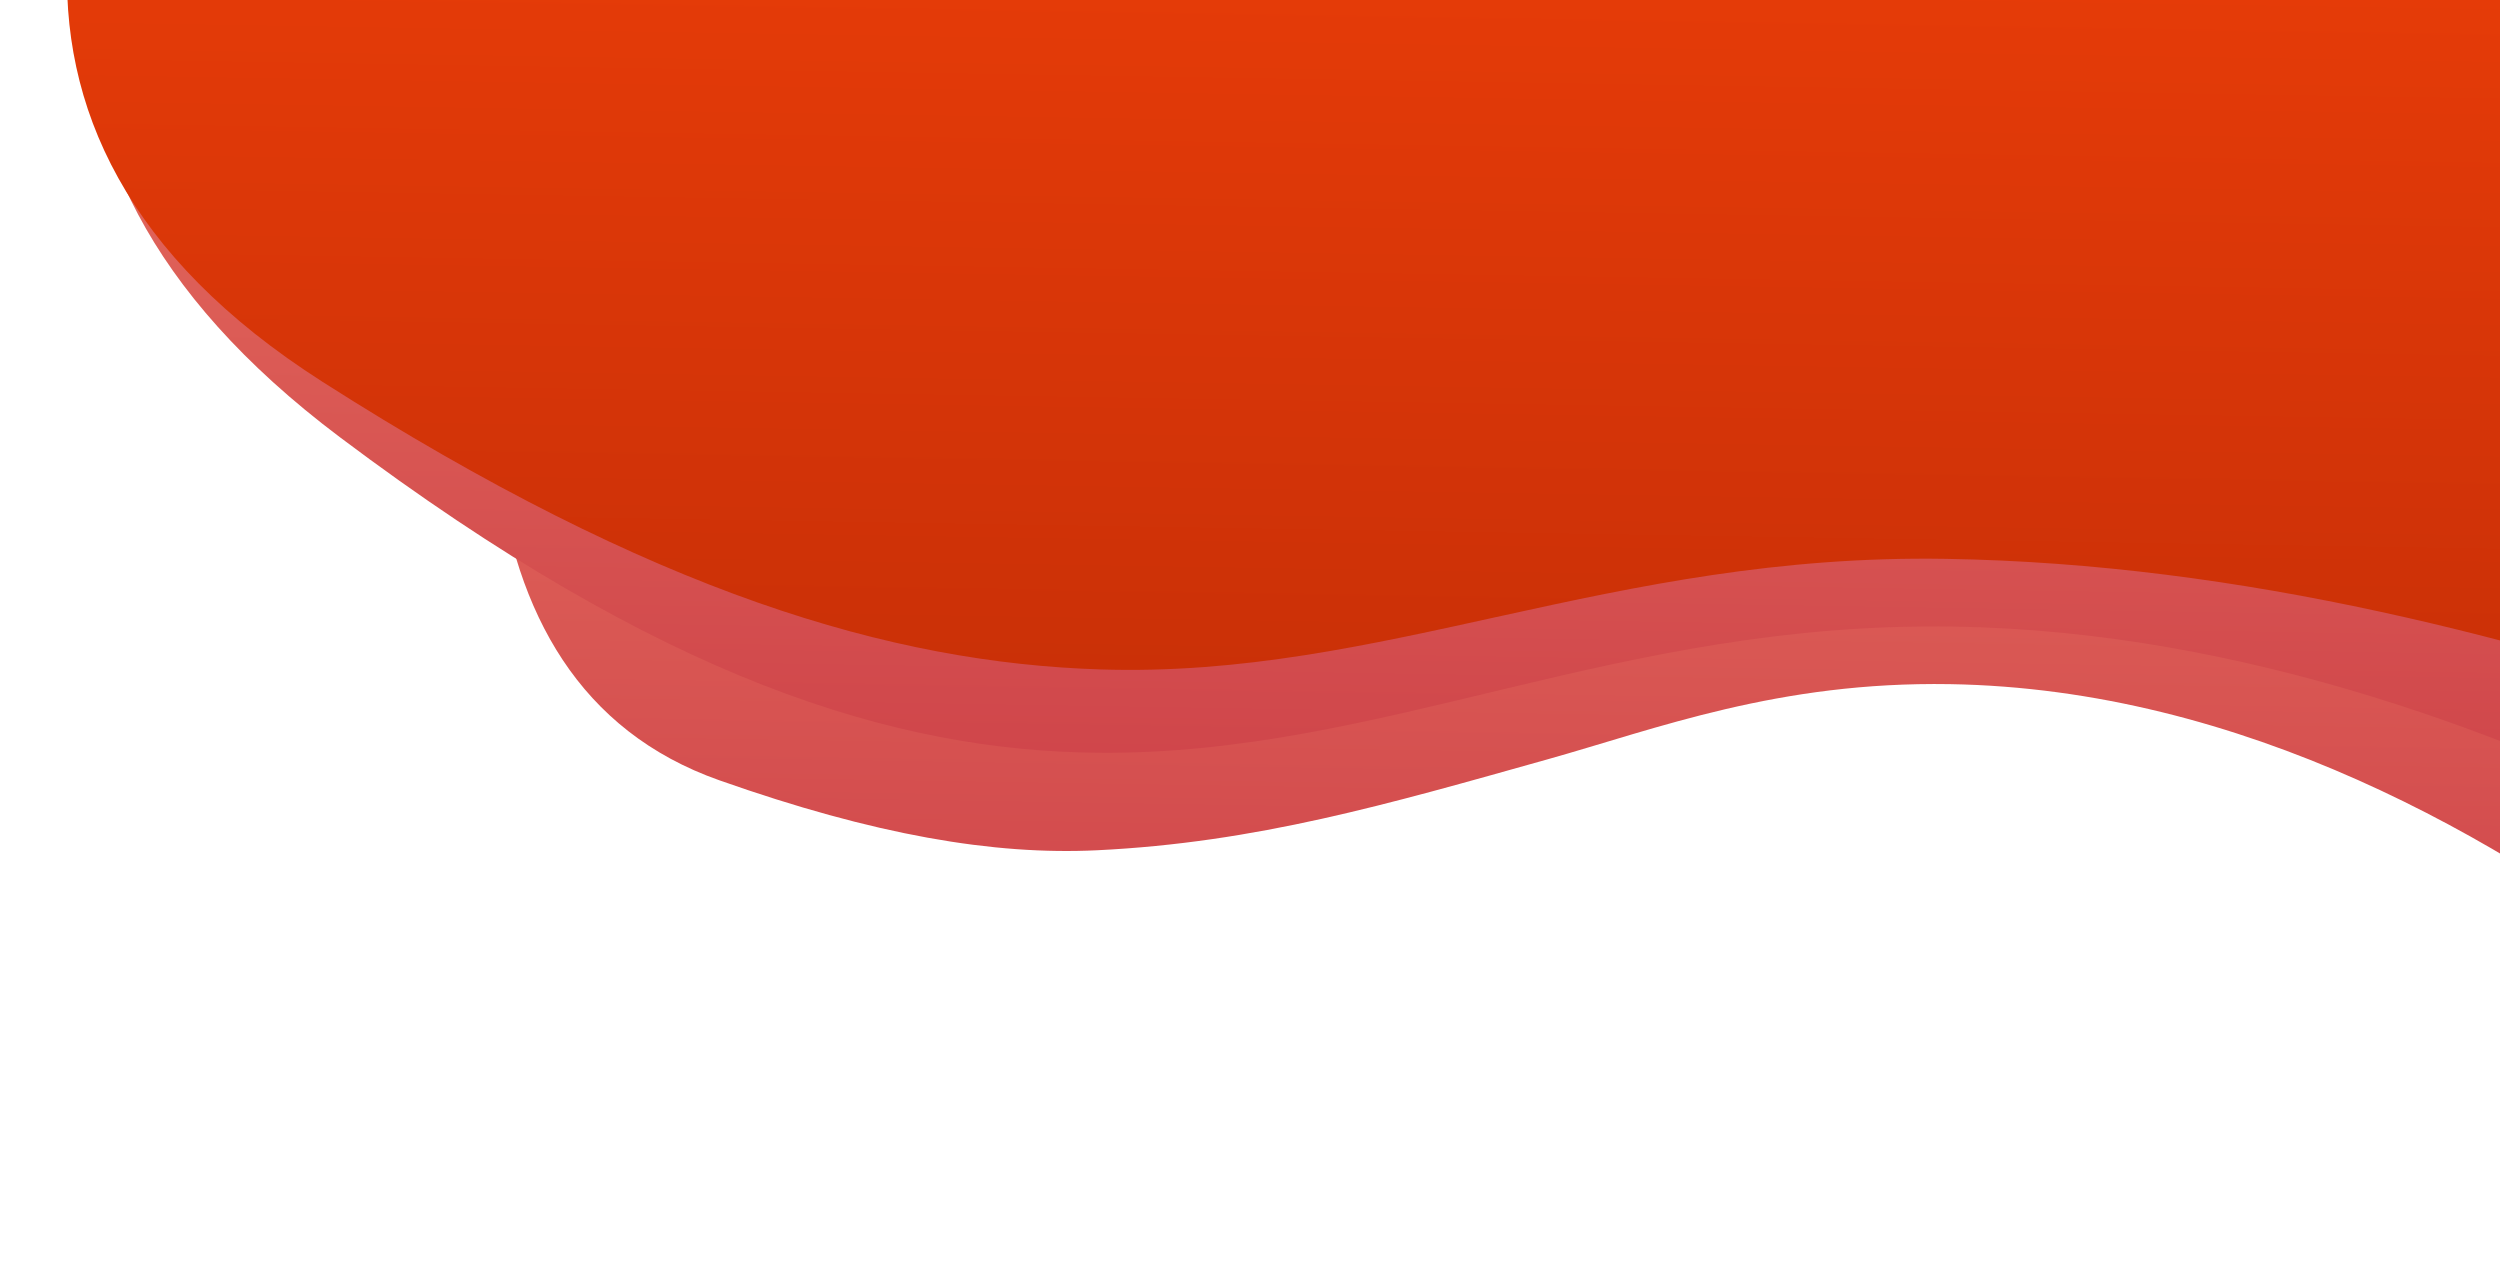 <svg width="641" height="327" viewBox="0 0 641 327" fill="none" xmlns="http://www.w3.org/2000/svg">
<path d="M803.21 -170.793L206.06 -180.536C206.06 -180.536 41.338 149.572 184.446 200.069C224.23 214.107 254.771 219.296 281.295 218.008C322.078 216.026 355.585 206.261 396.661 194.73C424.962 186.786 455.963 174.696 499.931 175.414C649.219 177.849 766.044 325.939 766.044 325.939L803.21 -170.793Z" fill="url(#paint0_linear)"/>
<path d="M803.882 -211.966L206.731 -221.709C206.731 -221.709 -110.88 -36.789 87.136 112.091C169.758 174.211 229.249 192.585 281.702 193.009C354.961 193.601 414.224 159.239 501.221 160.659C650.509 163.094 783.173 269.097 783.173 269.097L803.882 -211.966Z" fill="url(#paint1_linear)"/>
<path d="M804.512 -250.624L207.362 -260.366C207.362 -260.366 -118.308 -30.425 82.683 97.893C167.777 152.22 228.706 169.923 282.05 171.641C354.706 173.982 412.844 141.886 498.928 143.29C574.943 144.53 647.492 163.592 715.322 186.951C736.3 194.175 776.87 210.426 776.87 210.426L804.512 -250.624Z" fill="url(#paint2_linear)"/>
<defs>
<linearGradient id="paint0_linear" x1="123.532" y1="482.593" x2="131.358" y2="2.917" gradientUnits="userSpaceOnUse">
<stop stop-color="#B51632"/>
<stop offset="0.948" stop-color="#E87261"/>
</linearGradient>
<linearGradient id="paint1_linear" x1="18.046" y1="418.394" x2="25.622" y2="-45.909" gradientUnits="userSpaceOnUse">
<stop stop-color="#B51632"/>
<stop offset="0.948" stop-color="#E87261"/>
</linearGradient>
<linearGradient id="paint2_linear" x1="13.971" y1="353.071" x2="21.234" y2="-92.038" gradientUnits="userSpaceOnUse">
<stop stop-color="#AF2507"/>
<stop offset="1" stop-color="#F14008"/>
</linearGradient>
</defs>
</svg>
